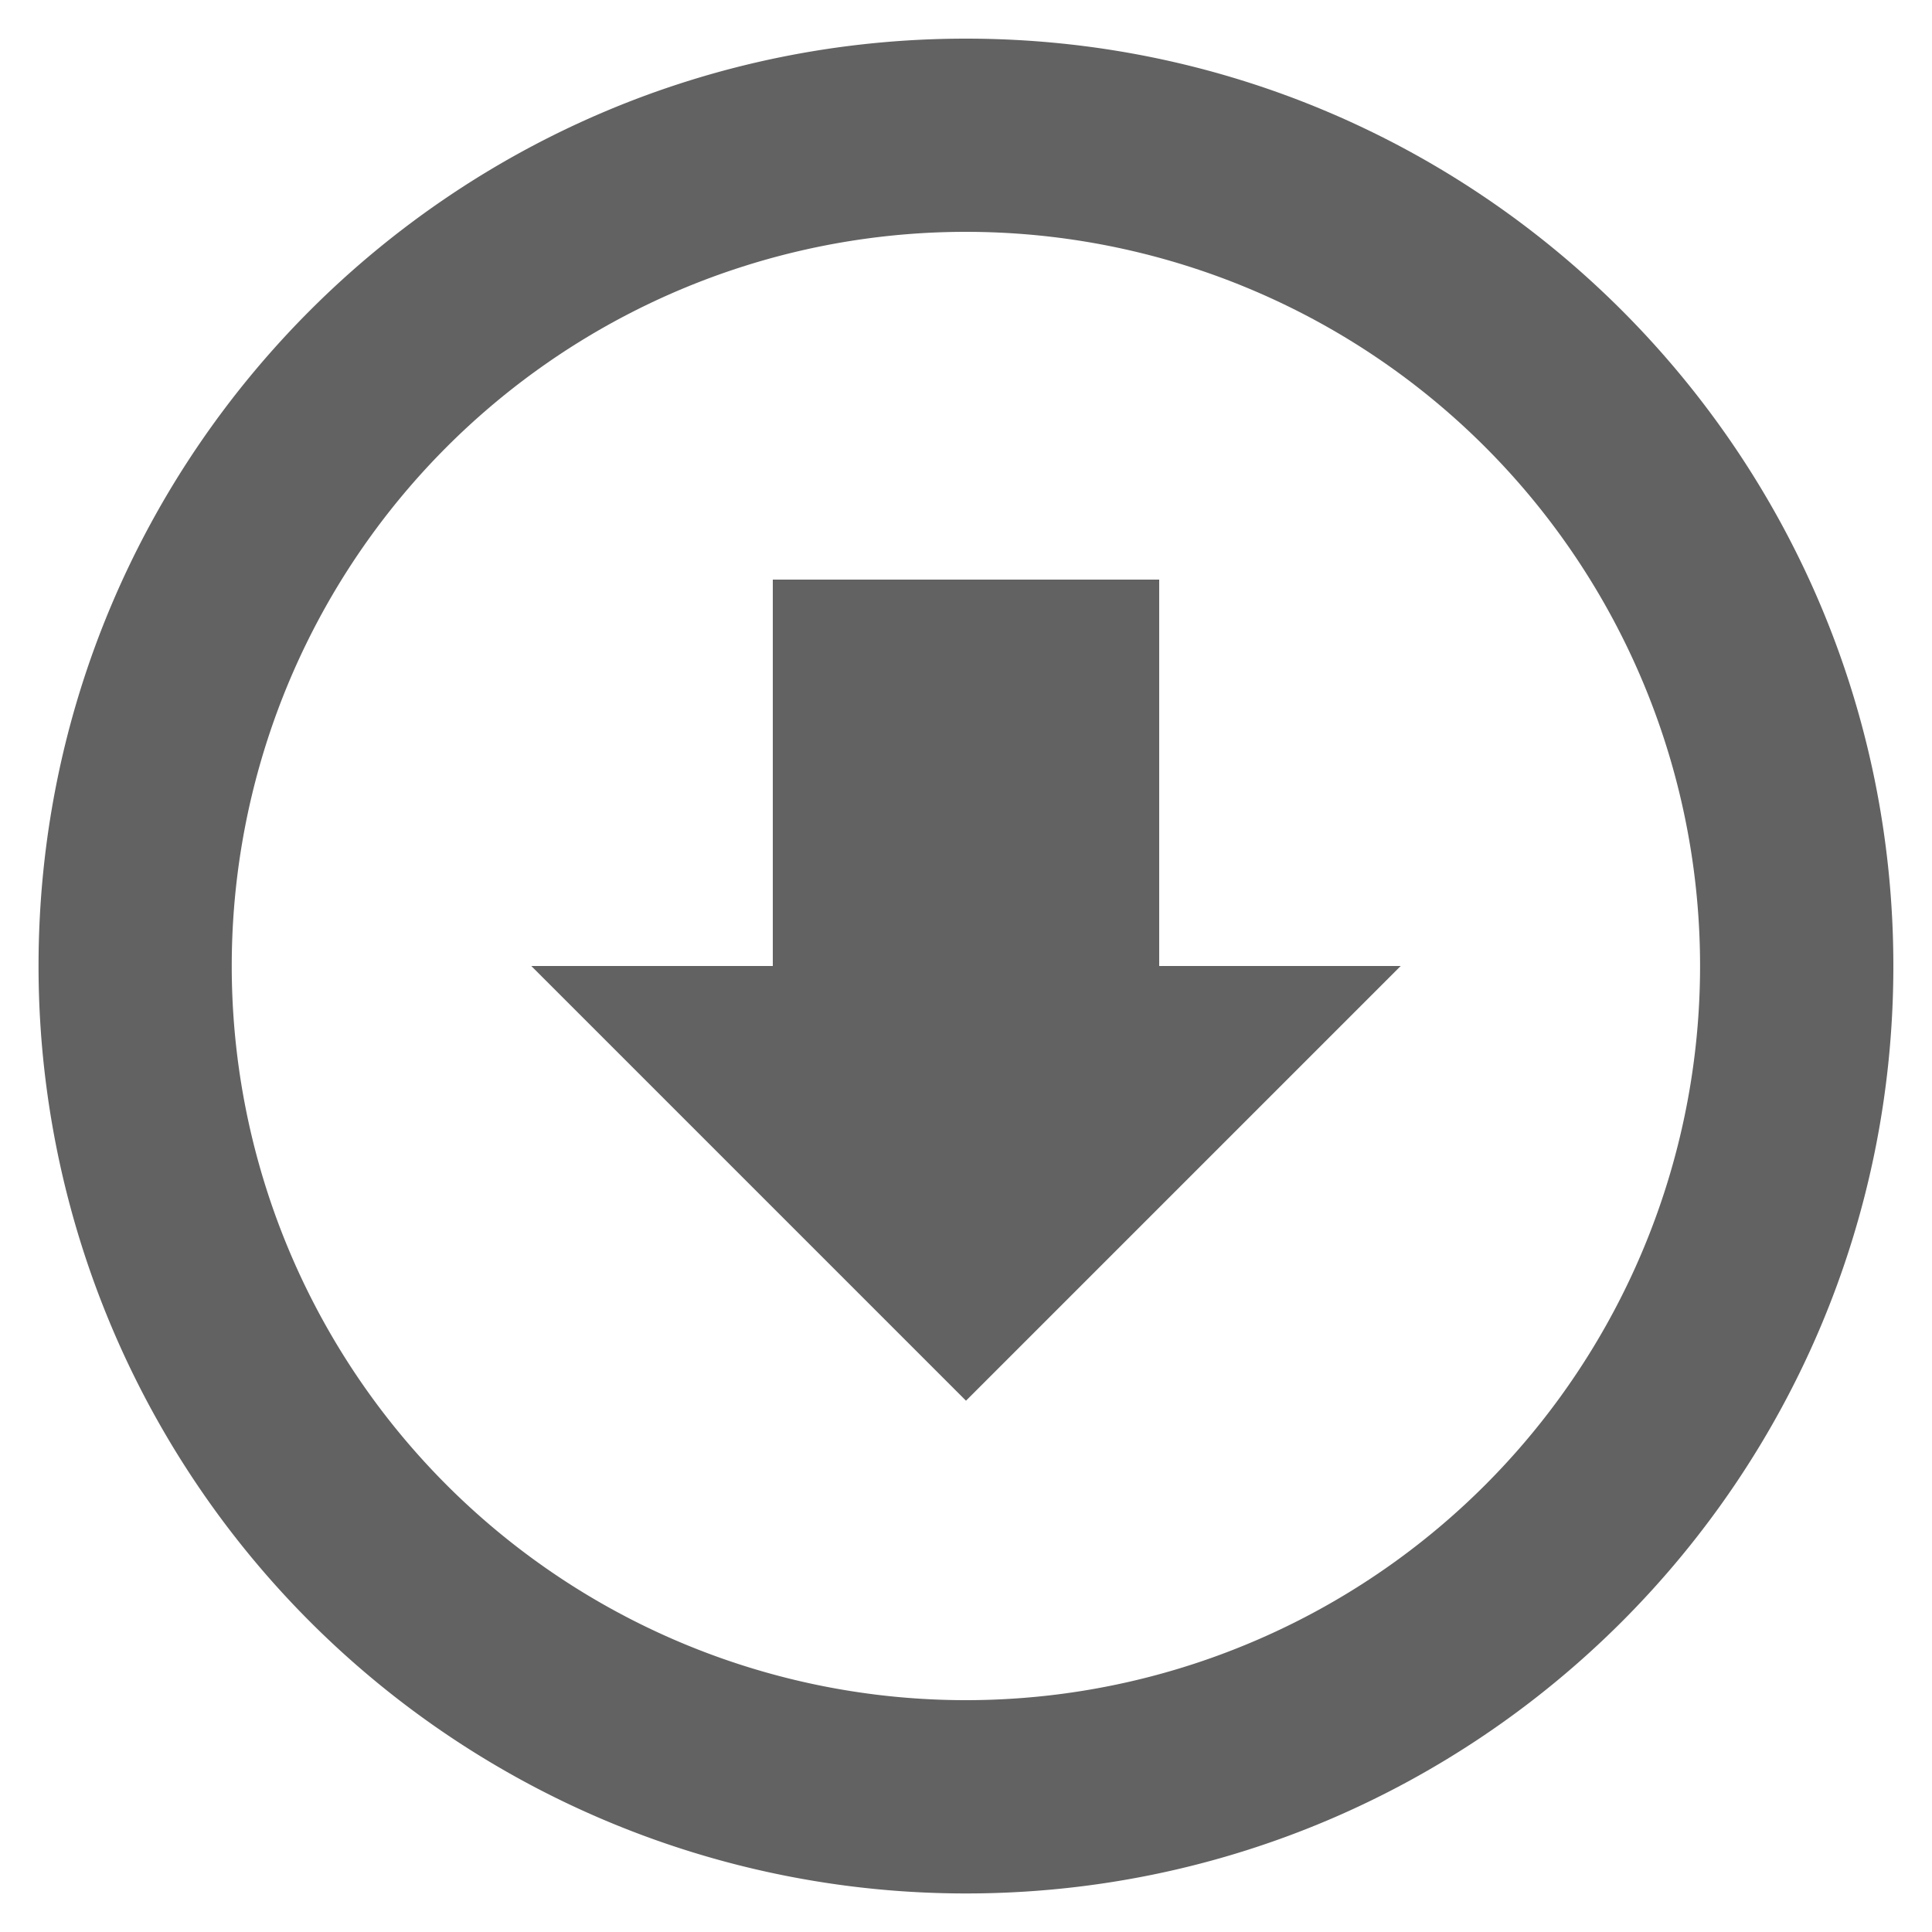<svg xmlns="http://www.w3.org/2000/svg" xmlns:xlink="http://www.w3.org/1999/xlink" width="20" height="20" preserveAspectRatio="xMidYMid meet" viewBox="0 0 20 20" style="-ms-transform: rotate(360deg); -webkit-transform: rotate(360deg); transform: rotate(360deg);"><path d="M10 .4C4.697.4.399 4.698.399 10A9.6 9.6 0 0 0 10 19.601c5.301 0 9.6-4.298 9.6-9.601c0-5.302-4.299-9.6-9.6-9.6zm-.001 17.2a7.6 7.6 0 1 1 0-15.2a7.6 7.6 0 1 1 0 15.2zM12 6H8v4H5.5l4.5 4.5l4.5-4.5H12V6z" fill="#626262"/><rect x="0" y="0" width="20" height="20" fill="rgba(0, 0, 0, 0)" /></svg>
